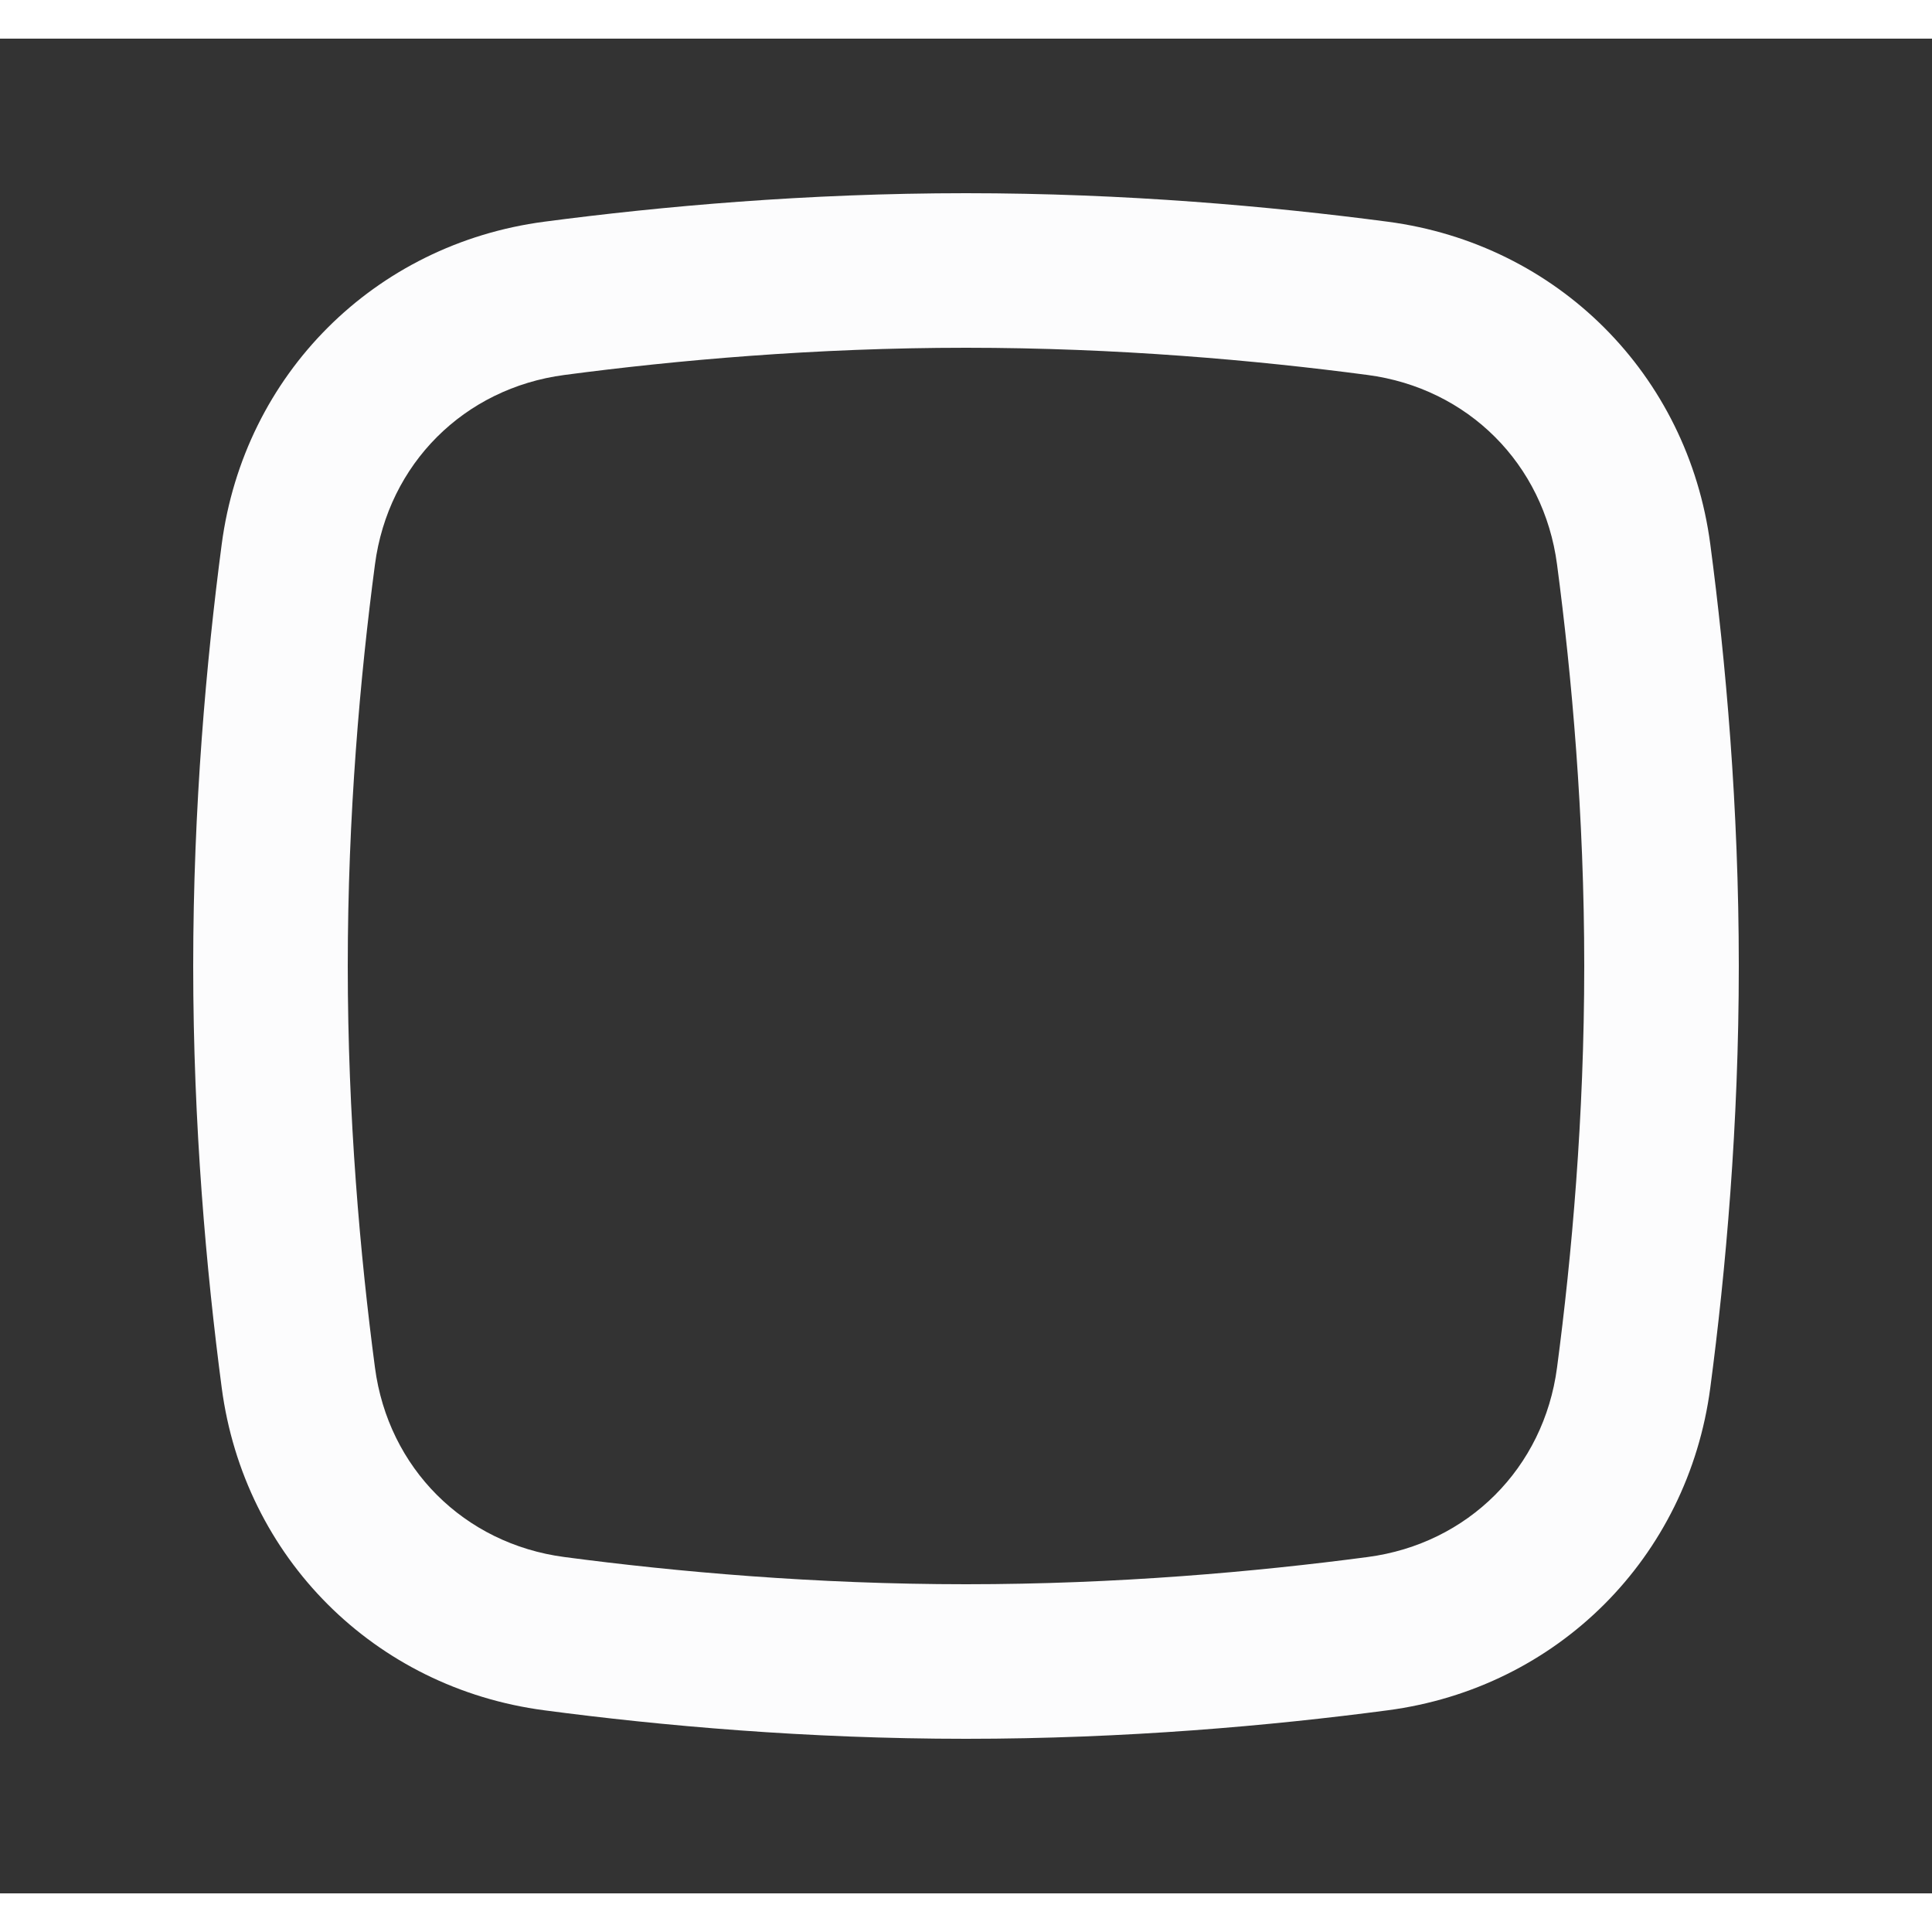 <svg width="24" height="24" viewBox="0 0 25 24" fill="none" xmlns="http://www.w3.org/2000/svg">
<rect x="0" y="0" width="25" height="24" fill="#333333" stroke="none"/>
<g id="icons/Stop/Line">
<path id="Shape" fill-rule="evenodd" clip-rule="evenodd" d="M12.5 4C10.548 4 8.748 4.161 7.304 4.352C6.004 4.523 5.023 5.504 4.852 6.804C4.661 8.248 4.5 10.048 4.5 12C4.5 13.952 4.661 15.752 4.852 17.196C5.023 18.496 6.004 19.477 7.304 19.648C8.748 19.839 10.548 20 12.5 20C14.452 20 16.252 19.839 17.696 19.648C18.996 19.477 19.977 18.496 20.148 17.196C20.339 15.752 20.5 13.952 20.5 12C20.5 10.048 20.339 8.248 20.148 6.804C19.977 5.504 18.996 4.523 17.696 4.352C16.252 4.161 14.452 4 12.5 4ZM7.042 2.369C4.845 2.659 3.159 4.345 2.869 6.542C2.67 8.052 2.5 9.941 2.5 12C2.5 14.059 2.67 15.948 2.869 17.458C3.159 19.655 4.845 21.341 7.042 21.631C8.552 21.831 10.441 22 12.5 22C14.559 22 16.448 21.831 17.958 21.631C20.155 21.341 21.841 19.655 22.131 17.458C22.331 15.948 22.5 14.059 22.5 12C22.5 9.941 22.331 8.052 22.131 6.542C21.841 4.345 20.155 2.659 17.958 2.369C16.448 2.17 14.559 2 12.5 2C10.441 2 8.552 2.17 7.042 2.369Z" fill="#FCFCFD"/>
</g>
</svg>
